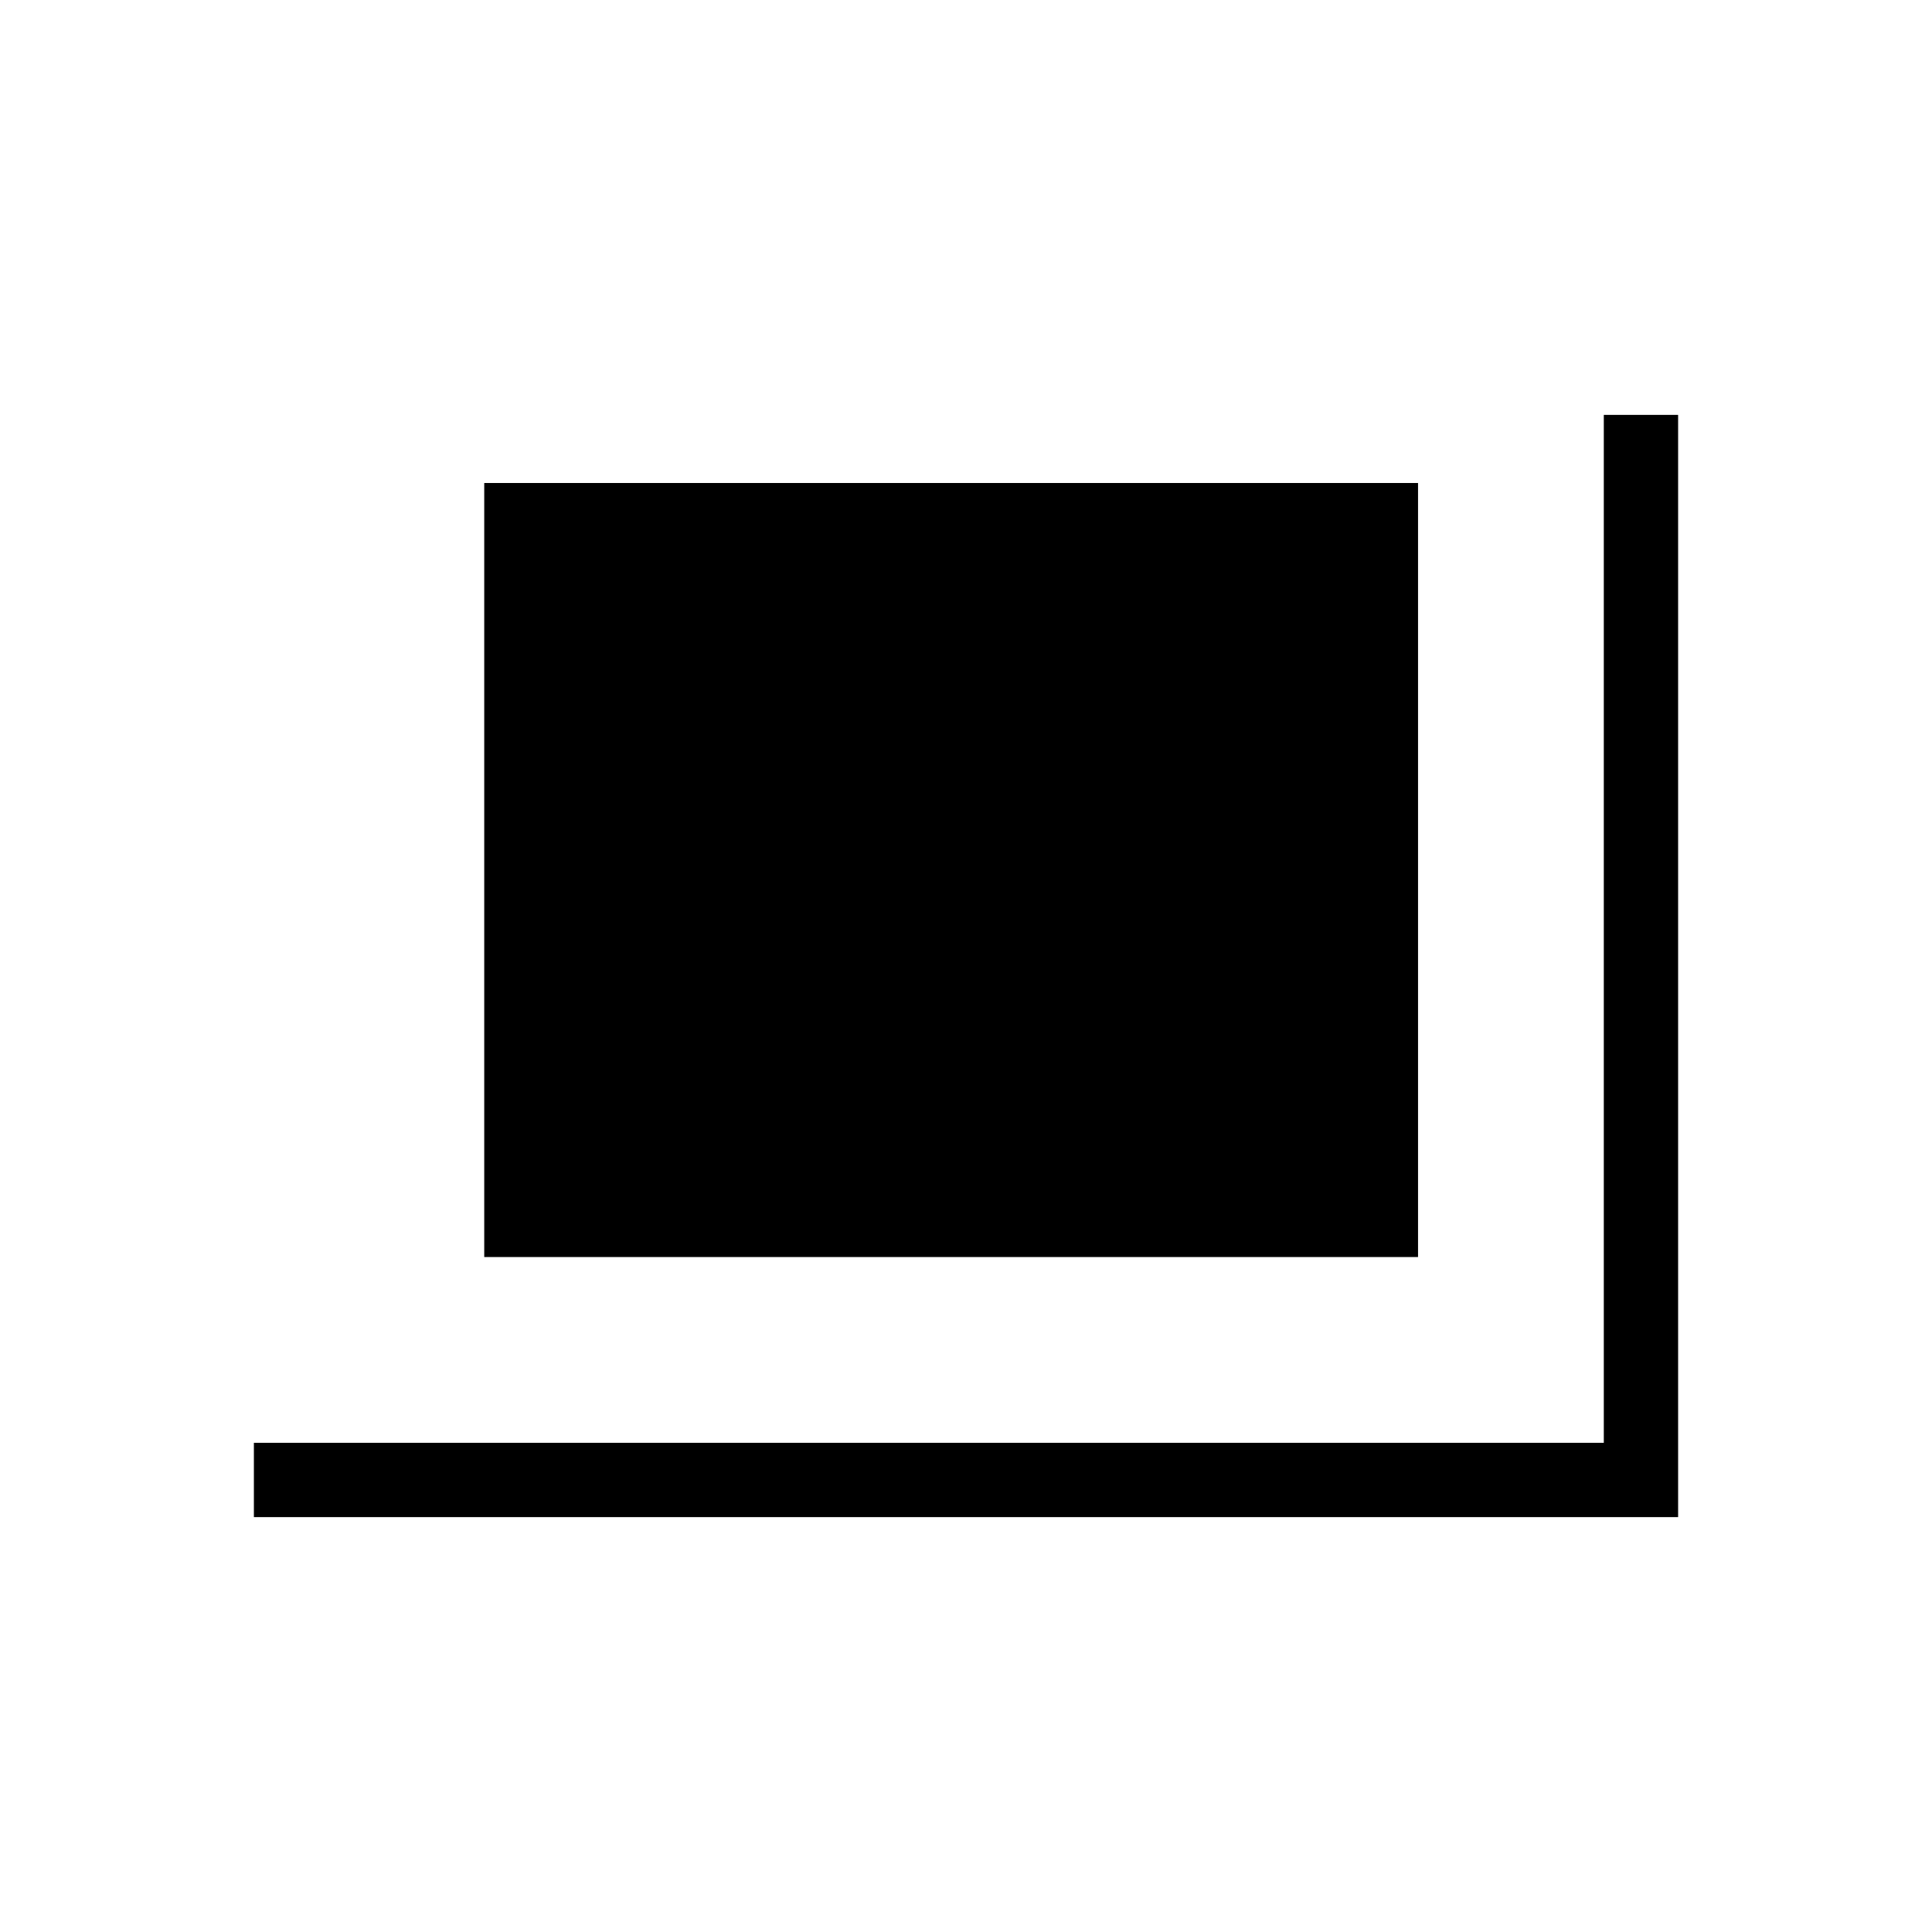 <svg xmlns="http://www.w3.org/2000/svg" height="24" viewBox="0 -960 960 960" width="24"><path d="M240.615-335.385V-720h464v384.615h-464ZM126.154-206.154v-36.923h670.769v-510.769h36.923v547.692H126.154Z"/></svg>